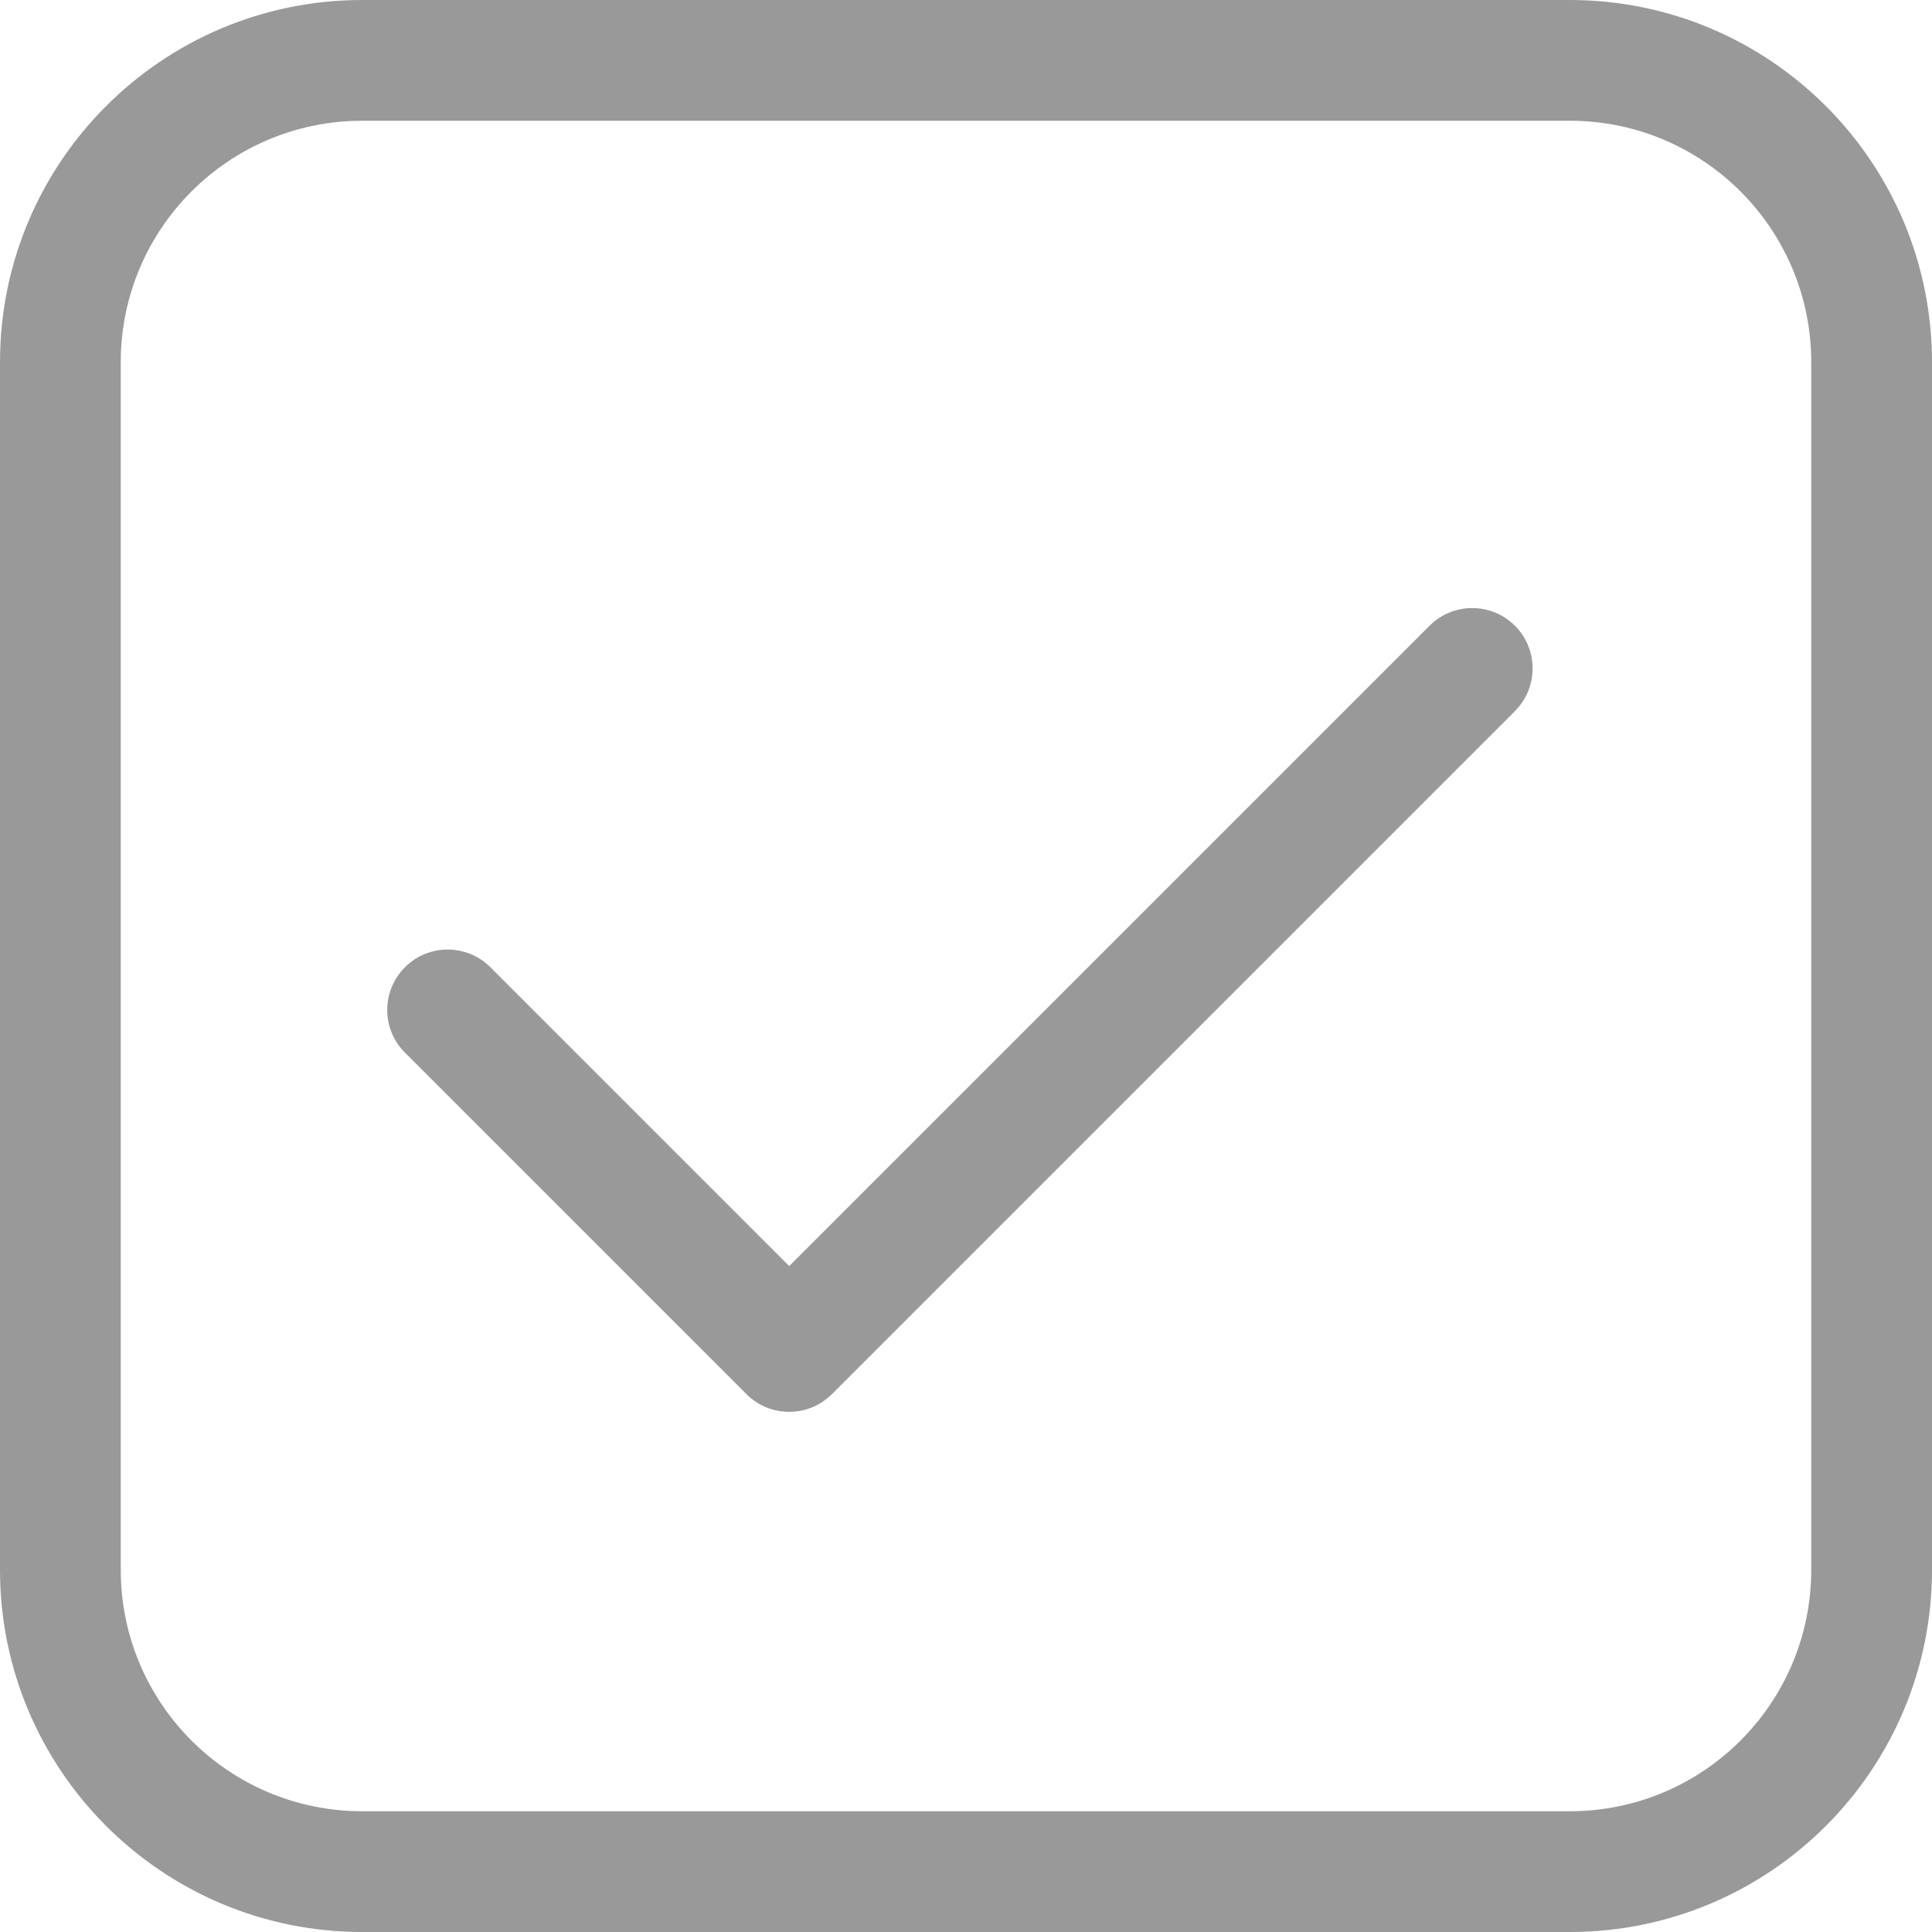 <?xml version="1.0" encoding="UTF-8"?>
<svg width="16px" height="16px" viewBox="0 0 16 16" version="1.1" xmlns="http://www.w3.org/2000/svg" xmlns:xlink="http://www.w3.org/1999/xlink">
    <!-- Generator: Sketch 52 (66869) - http://www.bohemiancoding.com/sketch -->
    <title>题型多选题</title>
    <desc>Created with Sketch.</desc>
    <g id="题型多选题" stroke="none" stroke-width="1" fill="none" fill-rule="evenodd">
        <path d="M3,1 C1.895,1 1,1.895 1,3 L1,13 C1,14.105 1.895,15 3,15 L13,15 C14.105,15 15,14.105 15,13 L15,3 C15,1.895 14.105,1 13,1 L3,1 Z M3,0 L13,0 C14.657,-3.04359188e-16 16,1.343 16,3 L16,13 C16,14.657 14.657,16 13,16 L3,16 C1.343,16 2.02906125e-16,14.657 0,13 L0,3 C-2.02906125e-16,1.343 1.343,3.04359188e-16 3,0 Z M6.536,10.485 L11.839,5.182 C12.034,4.987 12.351,4.987 12.546,5.182 C12.741,5.377 12.741,5.694 12.546,5.889 L6.889,11.546 C6.694,11.741 6.377,11.741 6.182,11.546 L3.354,8.718 C3.158,8.522 3.158,8.206 3.354,8.01 C3.549,7.815 3.865,7.815 4.061,8.01 L6.536,10.485 Z" id="合并形状" fill="#999999" fill-rule="nonzero"></path>
    </g>
</svg>